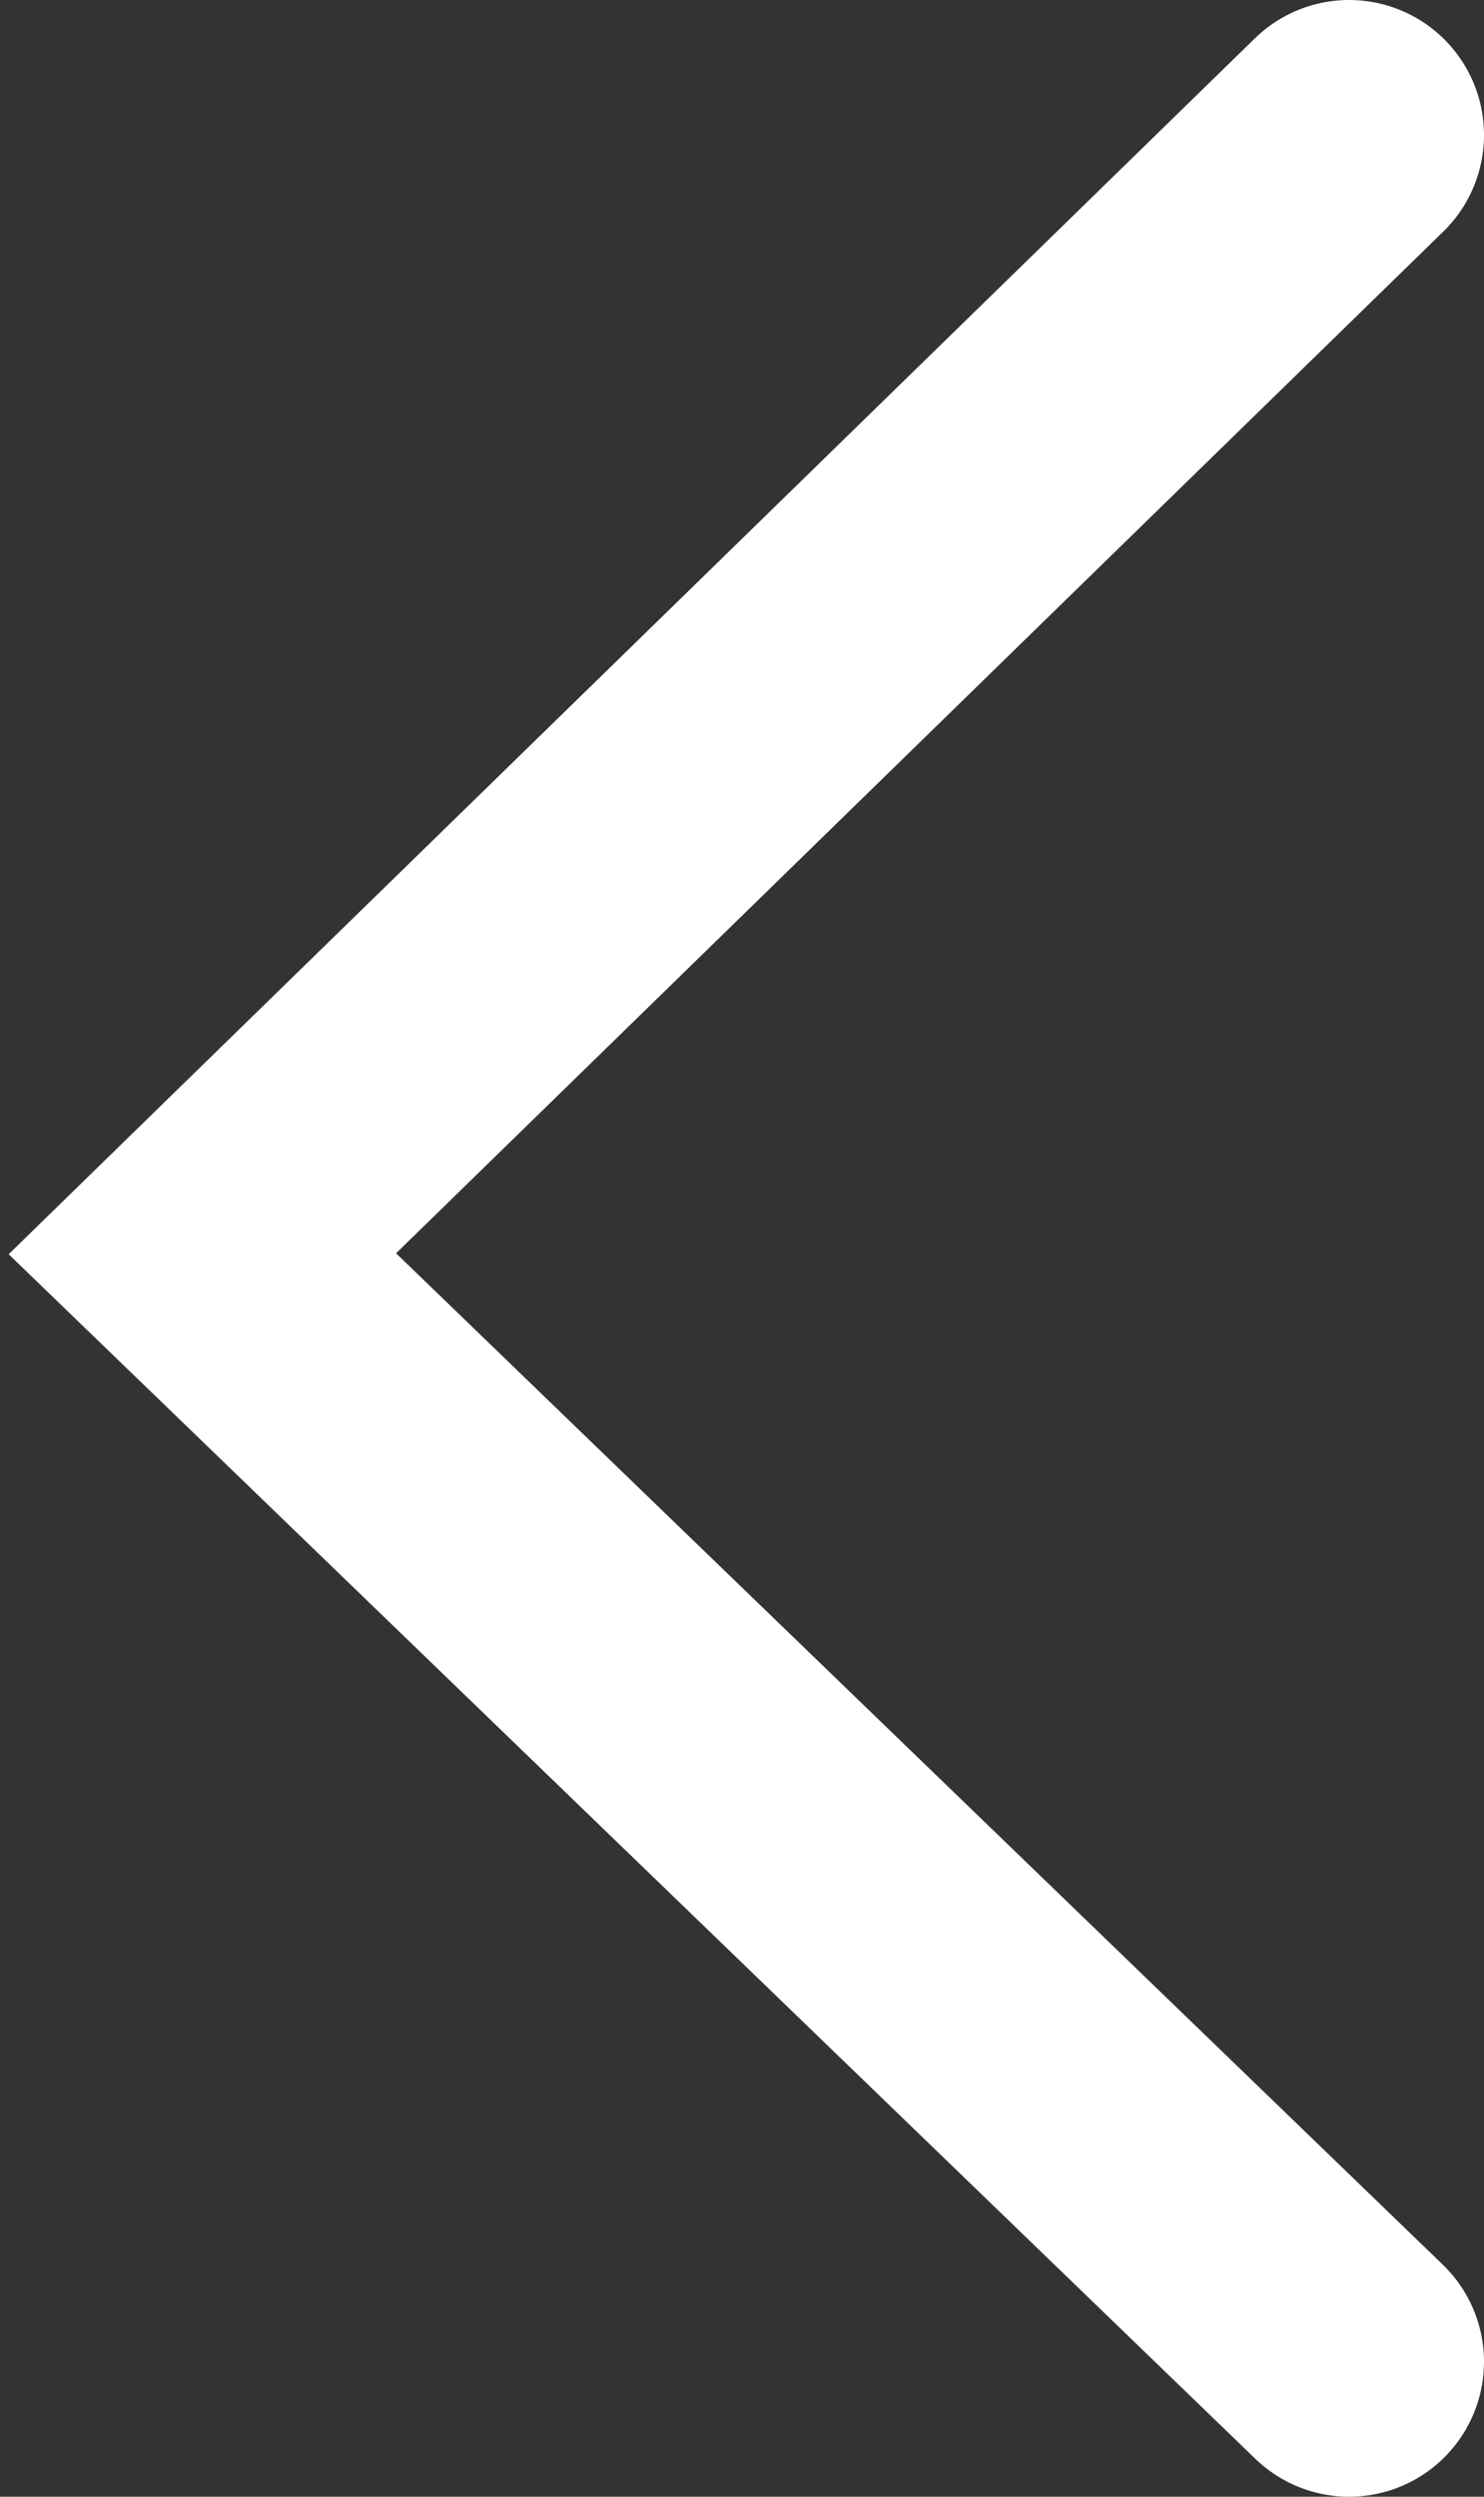 <svg width="22" height="37" viewBox="0 0 22 37" fill="none" xmlns="http://www.w3.org/2000/svg"><rect x="0" y="0" width="22" height="37" fill="#333333" stroke="none"/><path d="M20 2L3 18.58 20 35" stroke="#fff" stroke-width="4" stroke-linecap="round"/></svg>